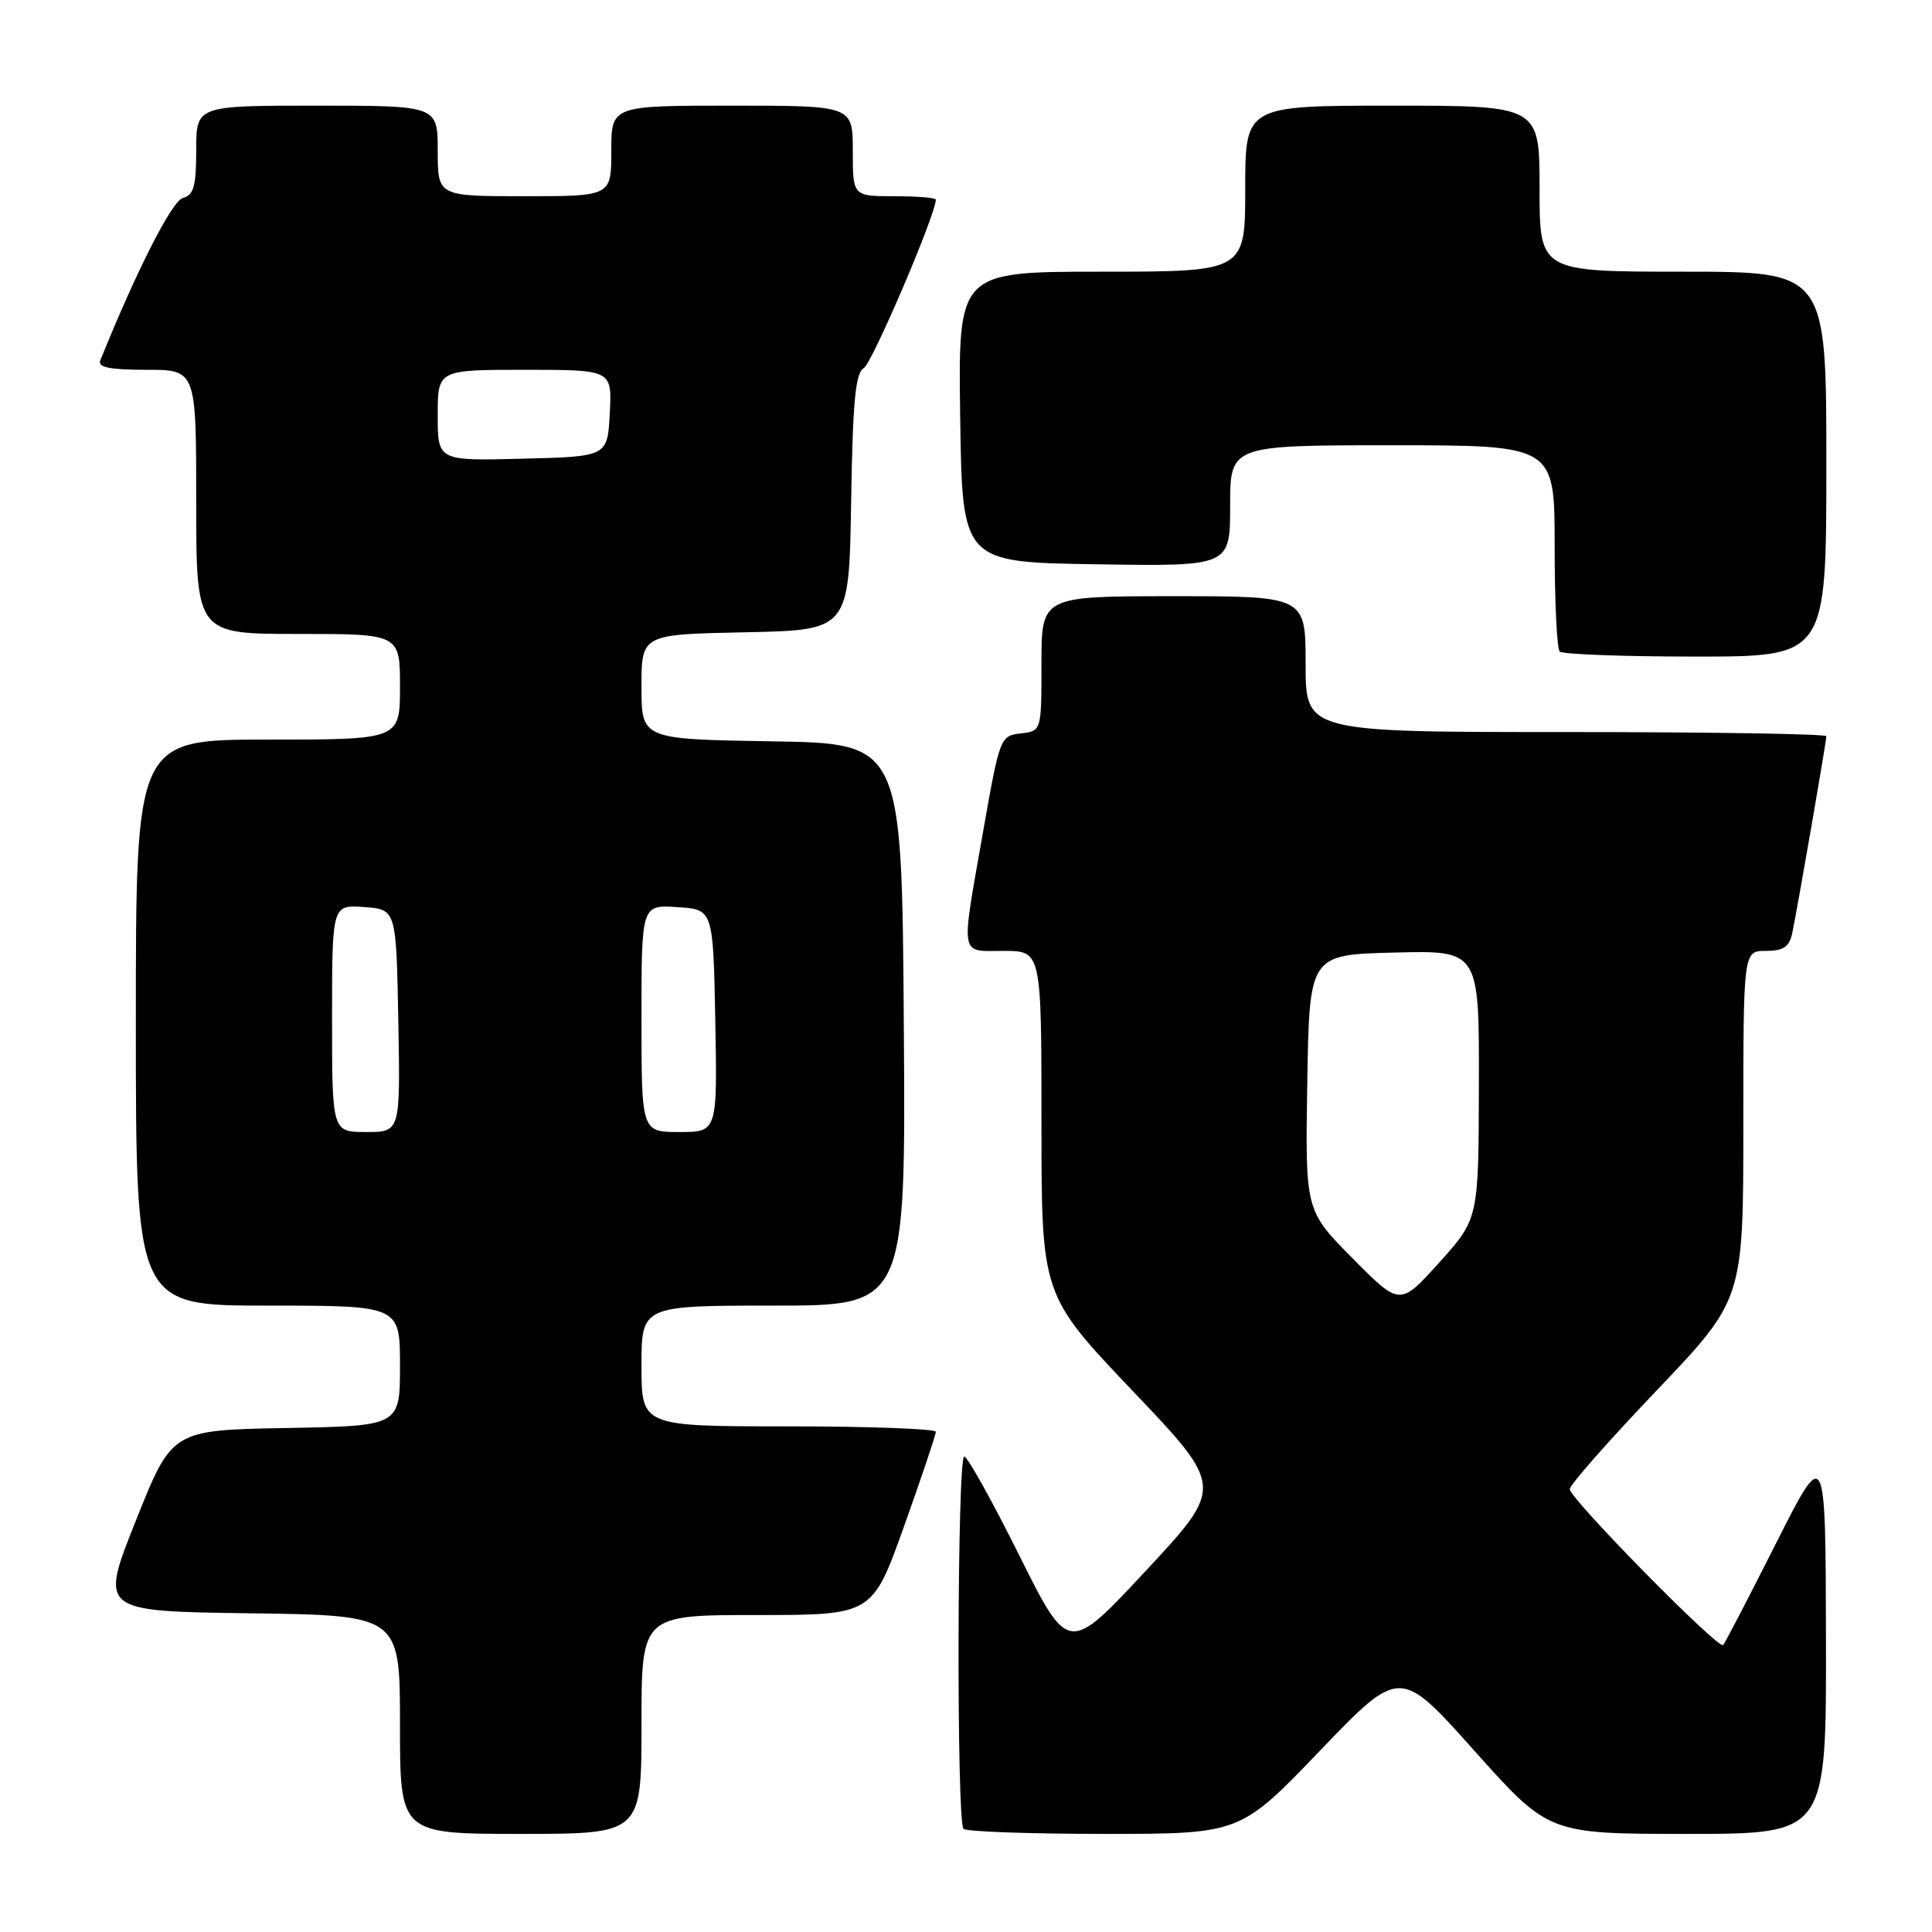 <?xml version="1.0" encoding="UTF-8" standalone="no"?>
<!DOCTYPE svg PUBLIC "-//W3C//DTD SVG 1.1//EN" "http://www.w3.org/Graphics/SVG/1.1/DTD/svg11.dtd" >
<svg xmlns="http://www.w3.org/2000/svg" xmlns:xlink="http://www.w3.org/1999/xlink" version="1.1" viewBox="0 0 256 256">
 <g >
 <path fill="currentColor"
d=" M 85.00 228.50 C 85.00 214.00 85.00 214.00 100.30 214.00 C 115.59 214.00 115.59 214.00 119.80 202.22 C 122.11 195.75 124.00 190.12 124.00 189.72 C 124.00 189.33 115.22 189.00 104.50 189.00 C 85.00 189.00 85.00 189.00 85.00 181.00 C 85.00 173.00 85.00 173.00 102.51 173.00 C 120.02 173.00 120.02 173.00 119.76 135.75 C 119.50 98.50 119.50 98.50 102.25 98.23 C 85.00 97.95 85.00 97.95 85.00 91.00 C 85.00 84.06 85.00 84.06 98.75 83.78 C 112.50 83.50 112.50 83.50 112.78 66.53 C 112.99 53.20 113.35 49.38 114.46 48.77 C 115.55 48.15 124.00 28.41 124.00 26.45 C 124.00 26.20 121.53 26.00 118.50 26.00 C 113.00 26.00 113.00 26.00 113.00 20.00 C 113.00 14.00 113.00 14.00 97.00 14.00 C 81.00 14.00 81.00 14.00 81.00 20.00 C 81.00 26.00 81.00 26.00 69.50 26.00 C 58.00 26.00 58.00 26.00 58.00 20.00 C 58.00 14.00 58.00 14.00 42.00 14.00 C 26.00 14.00 26.00 14.00 26.00 19.88 C 26.00 24.66 25.67 25.85 24.24 26.23 C 22.79 26.61 18.13 35.77 13.29 47.75 C 12.92 48.67 14.50 49.00 19.39 49.00 C 26.00 49.00 26.00 49.00 26.00 66.50 C 26.00 84.00 26.00 84.00 39.50 84.00 C 53.00 84.00 53.00 84.00 53.00 91.00 C 53.00 98.00 53.00 98.00 35.50 98.00 C 18.00 98.00 18.00 98.00 18.00 135.50 C 18.00 173.00 18.00 173.00 35.50 173.00 C 53.00 173.00 53.00 173.00 53.00 180.97 C 53.00 188.95 53.00 188.95 37.89 189.22 C 22.78 189.50 22.78 189.50 18.00 201.50 C 13.21 213.50 13.21 213.50 33.11 213.77 C 53.00 214.04 53.00 214.04 53.00 228.52 C 53.00 243.00 53.00 243.00 69.00 243.00 C 85.00 243.00 85.00 243.00 85.00 228.50 Z  M 174.91 231.97 C 185.50 220.94 185.50 220.94 195.35 231.97 C 205.20 243.00 205.20 243.00 223.60 243.00 C 242.00 243.00 242.00 243.00 241.95 217.25 C 241.90 191.50 241.90 191.50 235.33 204.50 C 231.73 211.65 228.57 217.71 228.33 217.98 C 227.72 218.62 208.00 198.57 208.00 197.32 C 208.00 196.77 213.17 190.89 219.50 184.26 C 231.00 172.19 231.00 172.19 231.00 149.09 C 231.00 126.00 231.00 126.00 233.98 126.00 C 236.26 126.00 237.08 125.47 237.46 123.75 C 238.07 120.93 242.00 98.29 242.00 97.55 C 242.00 97.25 226.47 97.00 207.50 97.00 C 173.00 97.00 173.00 97.00 173.00 88.00 C 173.00 79.00 173.00 79.00 155.50 79.00 C 138.00 79.00 138.00 79.00 138.00 87.93 C 138.00 96.87 138.00 96.87 135.25 97.18 C 132.55 97.49 132.46 97.73 130.30 110.00 C 127.28 127.19 127.08 126.00 133.00 126.00 C 138.00 126.00 138.00 126.00 138.00 148.80 C 138.00 171.60 138.00 171.60 150.09 184.31 C 162.18 197.01 162.18 197.01 151.87 208.09 C 141.57 219.16 141.57 219.16 135.05 206.08 C 131.47 198.89 128.19 193.00 127.77 193.00 C 126.83 193.00 126.73 241.40 127.67 242.33 C 128.03 242.70 136.43 243.00 146.33 243.00 C 164.33 243.00 164.33 243.00 174.91 231.97 Z  M 242.00 61.50 C 242.00 36.00 242.00 36.00 223.00 36.00 C 204.00 36.00 204.00 36.00 204.00 25.00 C 204.00 14.00 204.00 14.00 184.50 14.00 C 165.00 14.00 165.00 14.00 165.00 25.00 C 165.00 36.00 165.00 36.00 145.98 36.00 C 126.96 36.00 126.96 36.00 127.23 55.25 C 127.50 74.50 127.50 74.50 145.25 74.77 C 163.00 75.05 163.00 75.05 163.00 67.02 C 163.00 59.00 163.00 59.00 184.50 59.00 C 206.00 59.00 206.00 59.00 206.00 72.33 C 206.00 79.67 206.30 85.97 206.67 86.33 C 207.03 86.70 215.13 87.00 224.67 87.00 C 242.00 87.00 242.00 87.00 242.00 61.50 Z  M 44.00 134.94 C 44.00 119.89 44.00 119.89 48.25 120.19 C 52.50 120.50 52.50 120.50 52.78 135.25 C 53.05 150.00 53.05 150.00 48.53 150.00 C 44.00 150.00 44.00 150.00 44.00 134.94 Z  M 85.00 134.95 C 85.00 119.89 85.00 119.89 89.75 120.20 C 94.50 120.50 94.50 120.50 94.78 135.25 C 95.05 150.00 95.05 150.00 90.03 150.00 C 85.00 150.00 85.00 150.00 85.00 134.95 Z  M 58.00 55.03 C 58.00 49.00 58.00 49.00 69.55 49.00 C 81.10 49.00 81.10 49.00 80.80 54.75 C 80.50 60.50 80.50 60.50 69.25 60.78 C 58.00 61.07 58.00 61.07 58.00 55.03 Z  M 179.22 166.73 C 172.95 160.40 172.95 160.40 173.22 143.45 C 173.50 126.50 173.50 126.50 184.75 126.22 C 196.00 125.93 196.00 125.93 195.96 143.72 C 195.92 161.50 195.92 161.50 190.71 167.29 C 185.50 173.07 185.50 173.07 179.22 166.73 Z "/>
</g>
</svg>